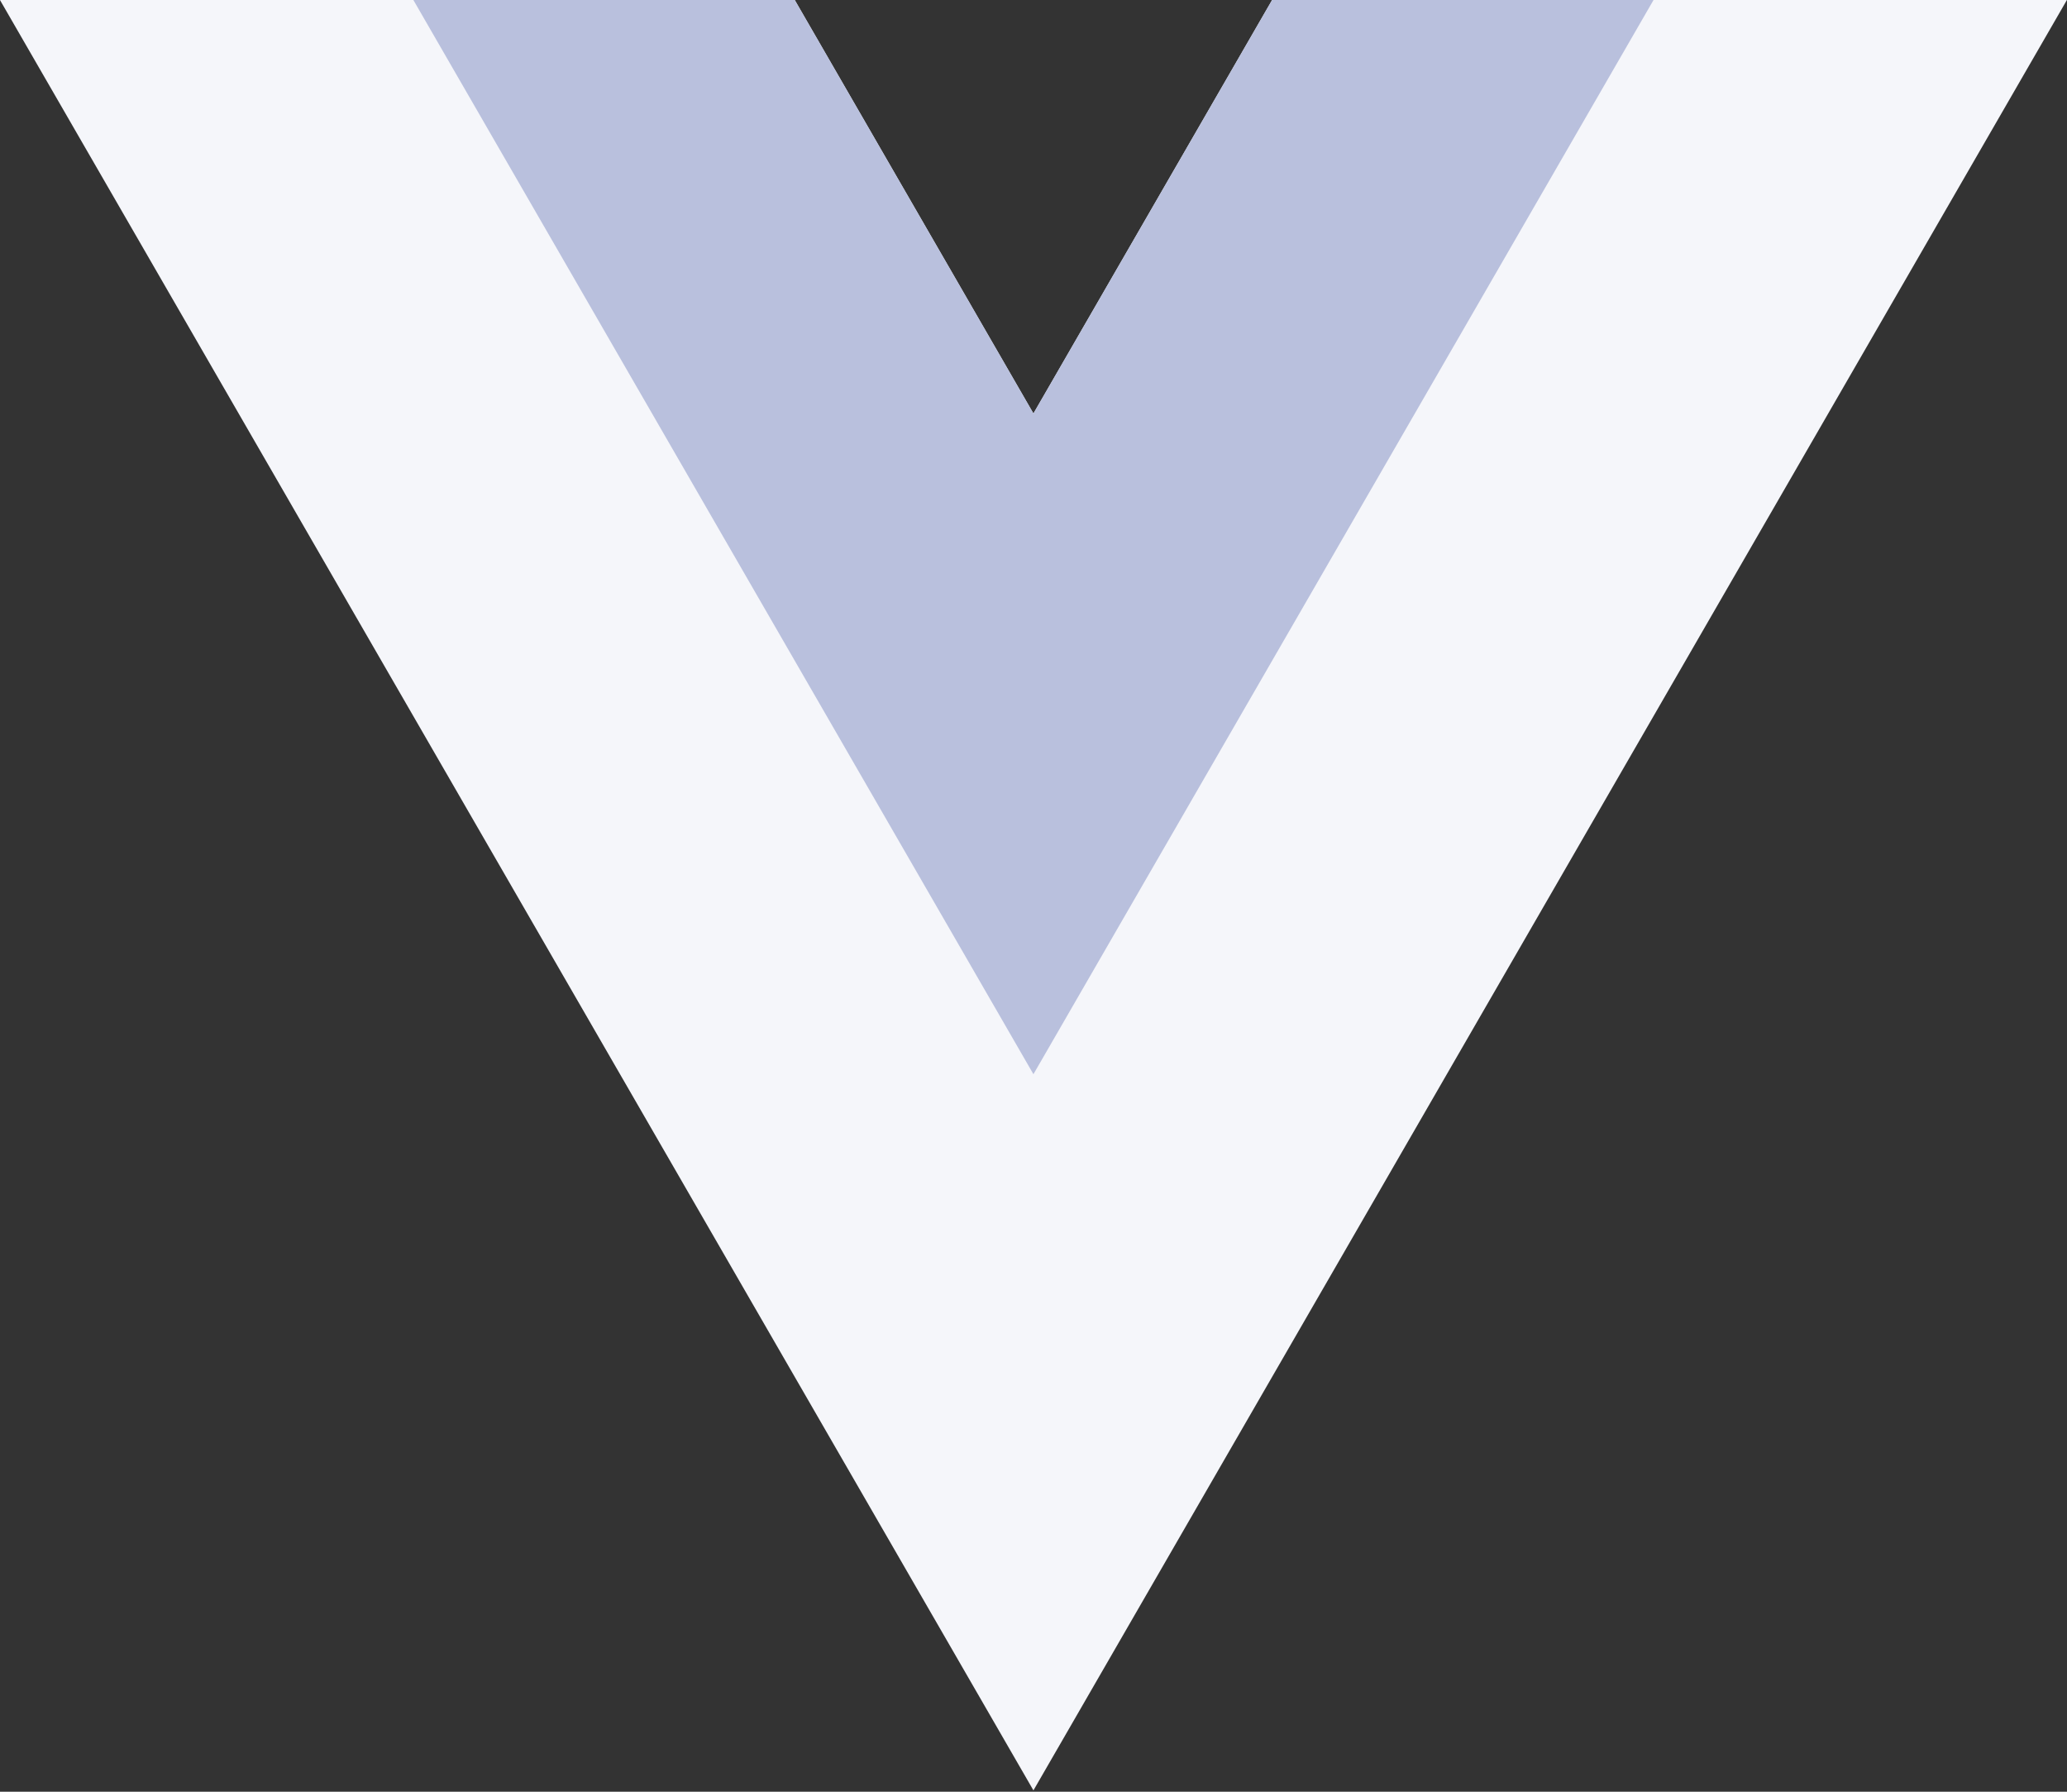 <svg width="60" height="52" viewBox="0 0 60 52" fill="none" xmlns="http://www.w3.org/2000/svg">
<rect x="0" y="0" width="60" height="52" fill="#333333" stroke="none"/>
<g clip-path="url(#clip0_2_227)">
<path d="M36.926 0L29.998 12L23.07 0H-0.001L29.998 51.961L59.997 0H36.926Z" fill="#F5F6FA"/>
<path d="M36.926 0L29.998 12L23.07 0H11.999L29.998 31.176L47.998 0H36.926Z" fill="#B9C0DD"/>
</g>
<defs>
<clipPath id="clip0_2_227">
<rect width="60" height="51.961" fill="white"/>
</clipPath>
</defs>
</svg>
